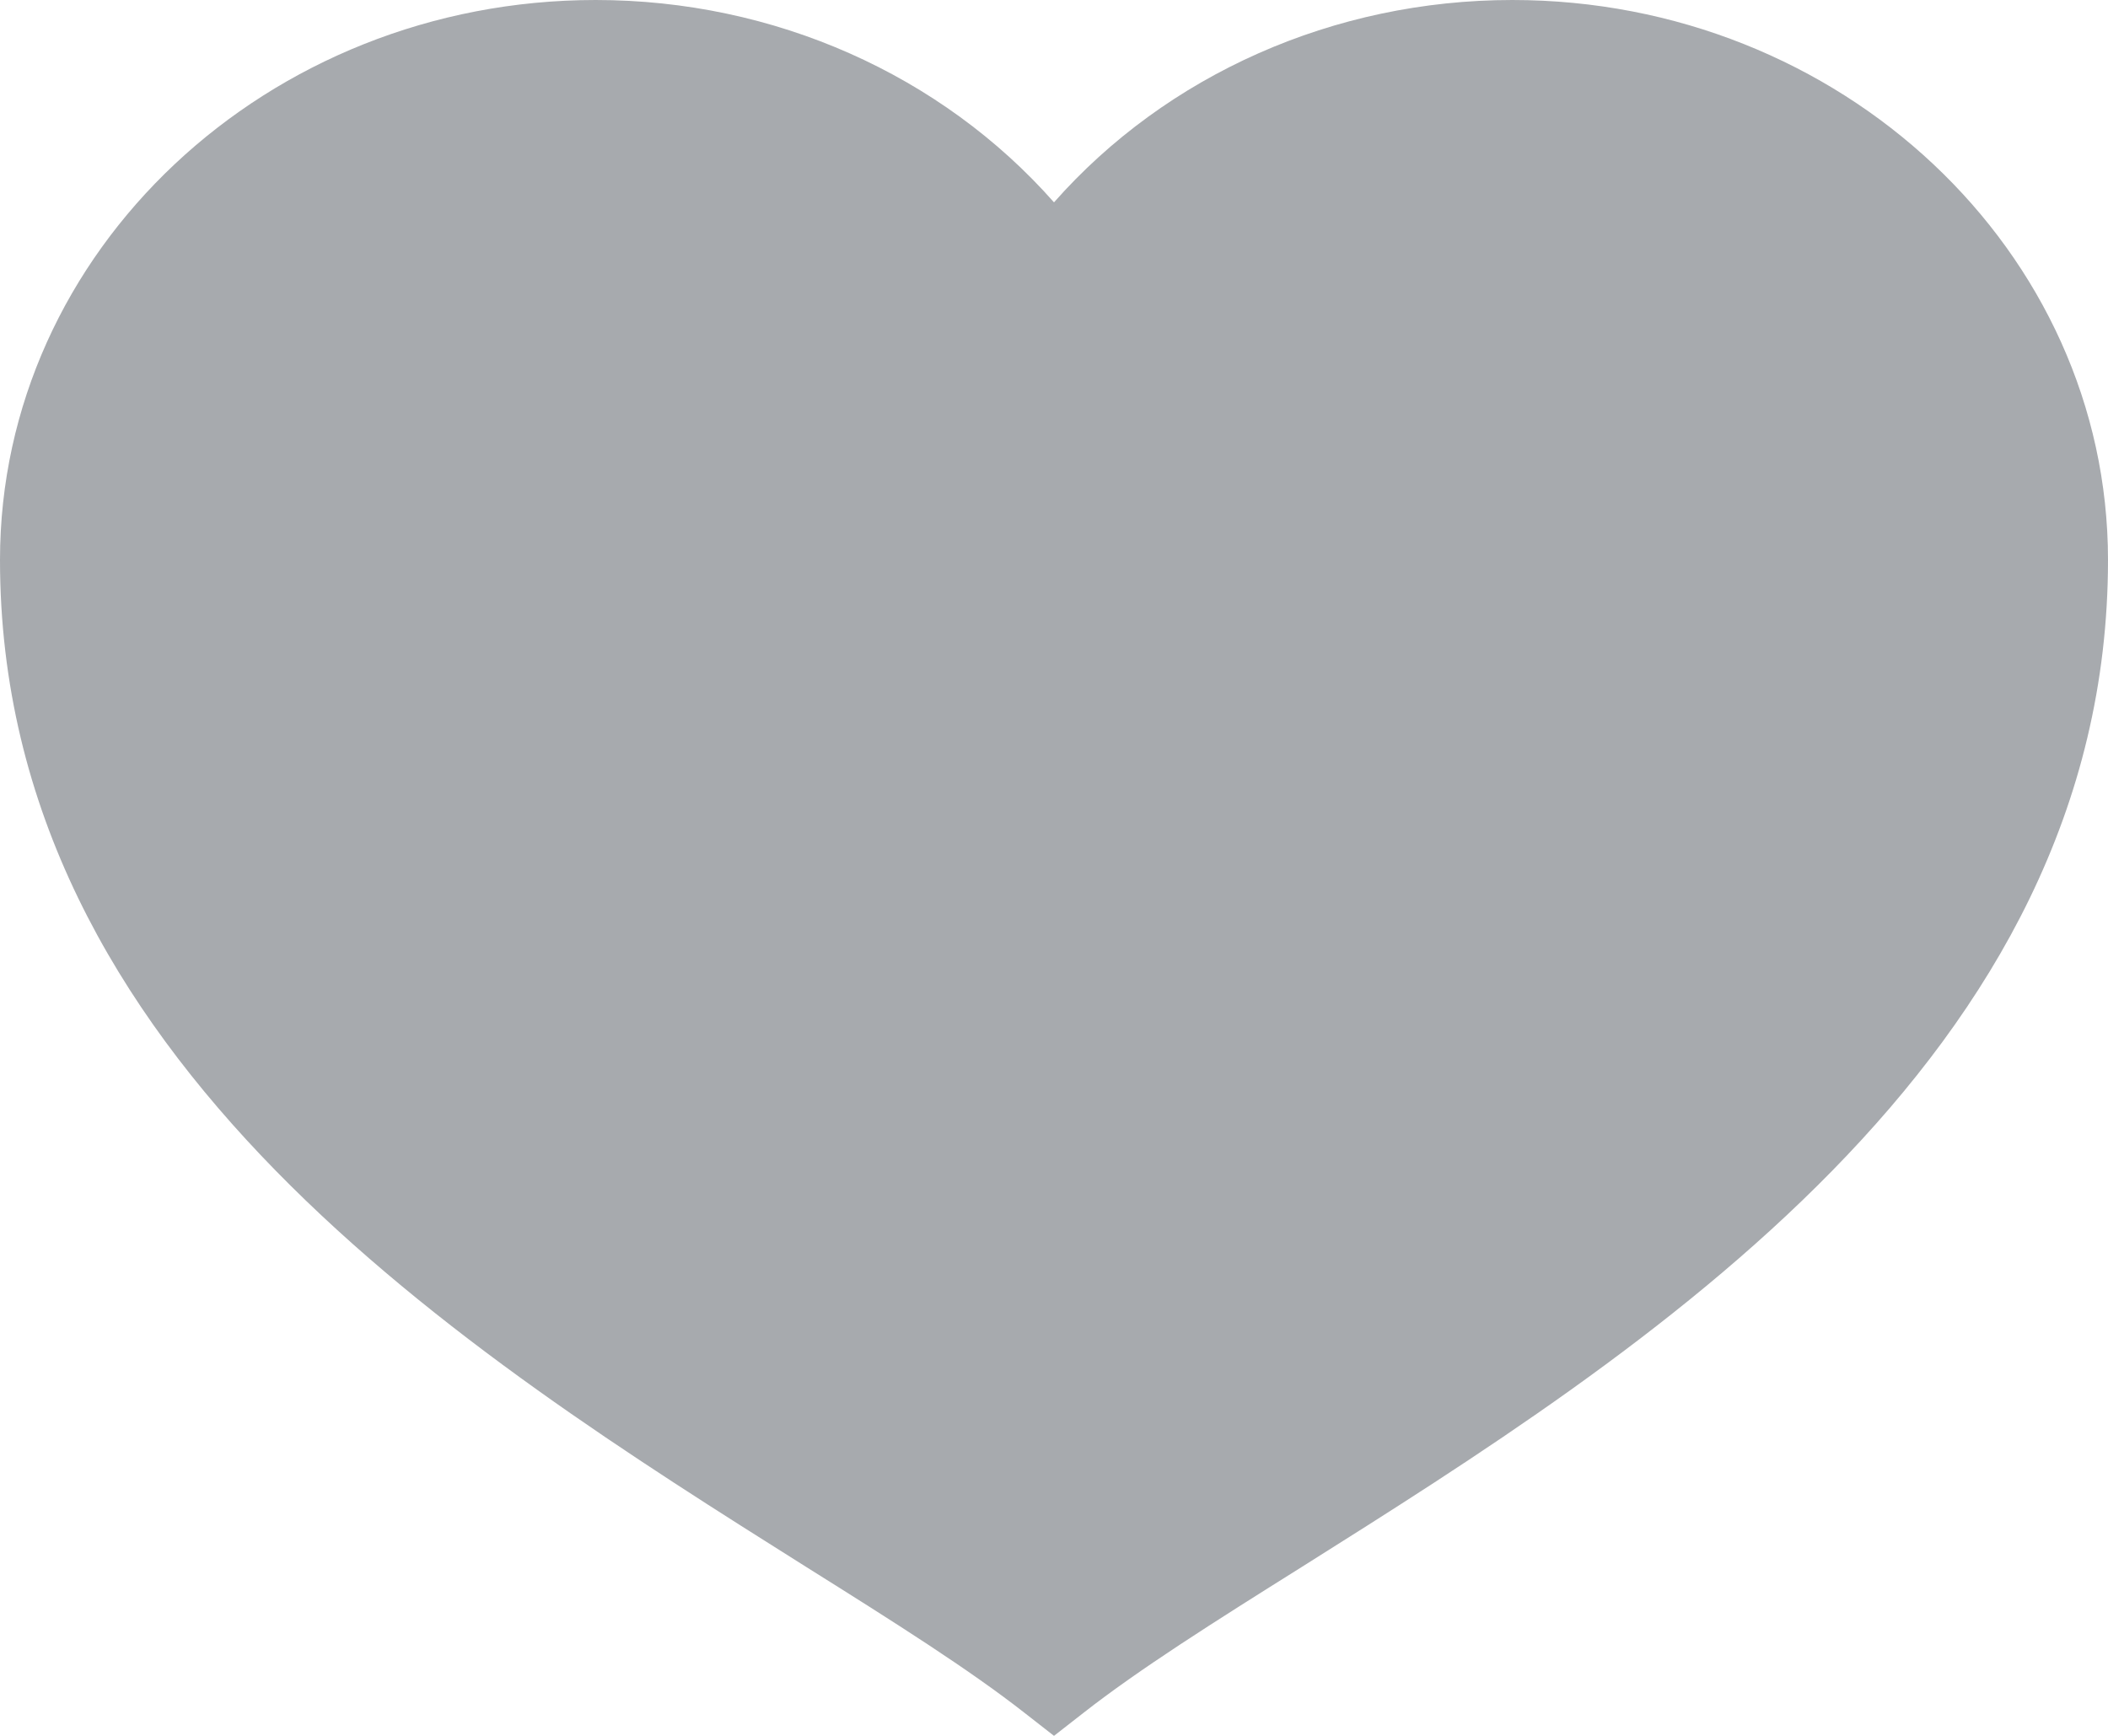 <svg class="Path_kk" viewBox="0 0 17 14">
  <path id="Path_kk" d="M 8.5 14 L 8.263 13.815 C 7.814 13.463 7.207 13.08 6.502 12.638 C 3.758 10.91 0 8.546 0 4.516 C 0 2.026 2.155 0 4.804 0 C 6.244 0 7.592 0.603 8.5 1.632 C 9.408 0.603 10.756 0 12.196 0 C 14.845 0 17 2.026 17 4.516 C 17 8.546 13.242 10.91 10.498 12.638 C 9.793 13.08 9.186 13.463 8.737 13.815 L 8.5 14 Z" fill="#a7aaae">
  </path>
</svg>  
